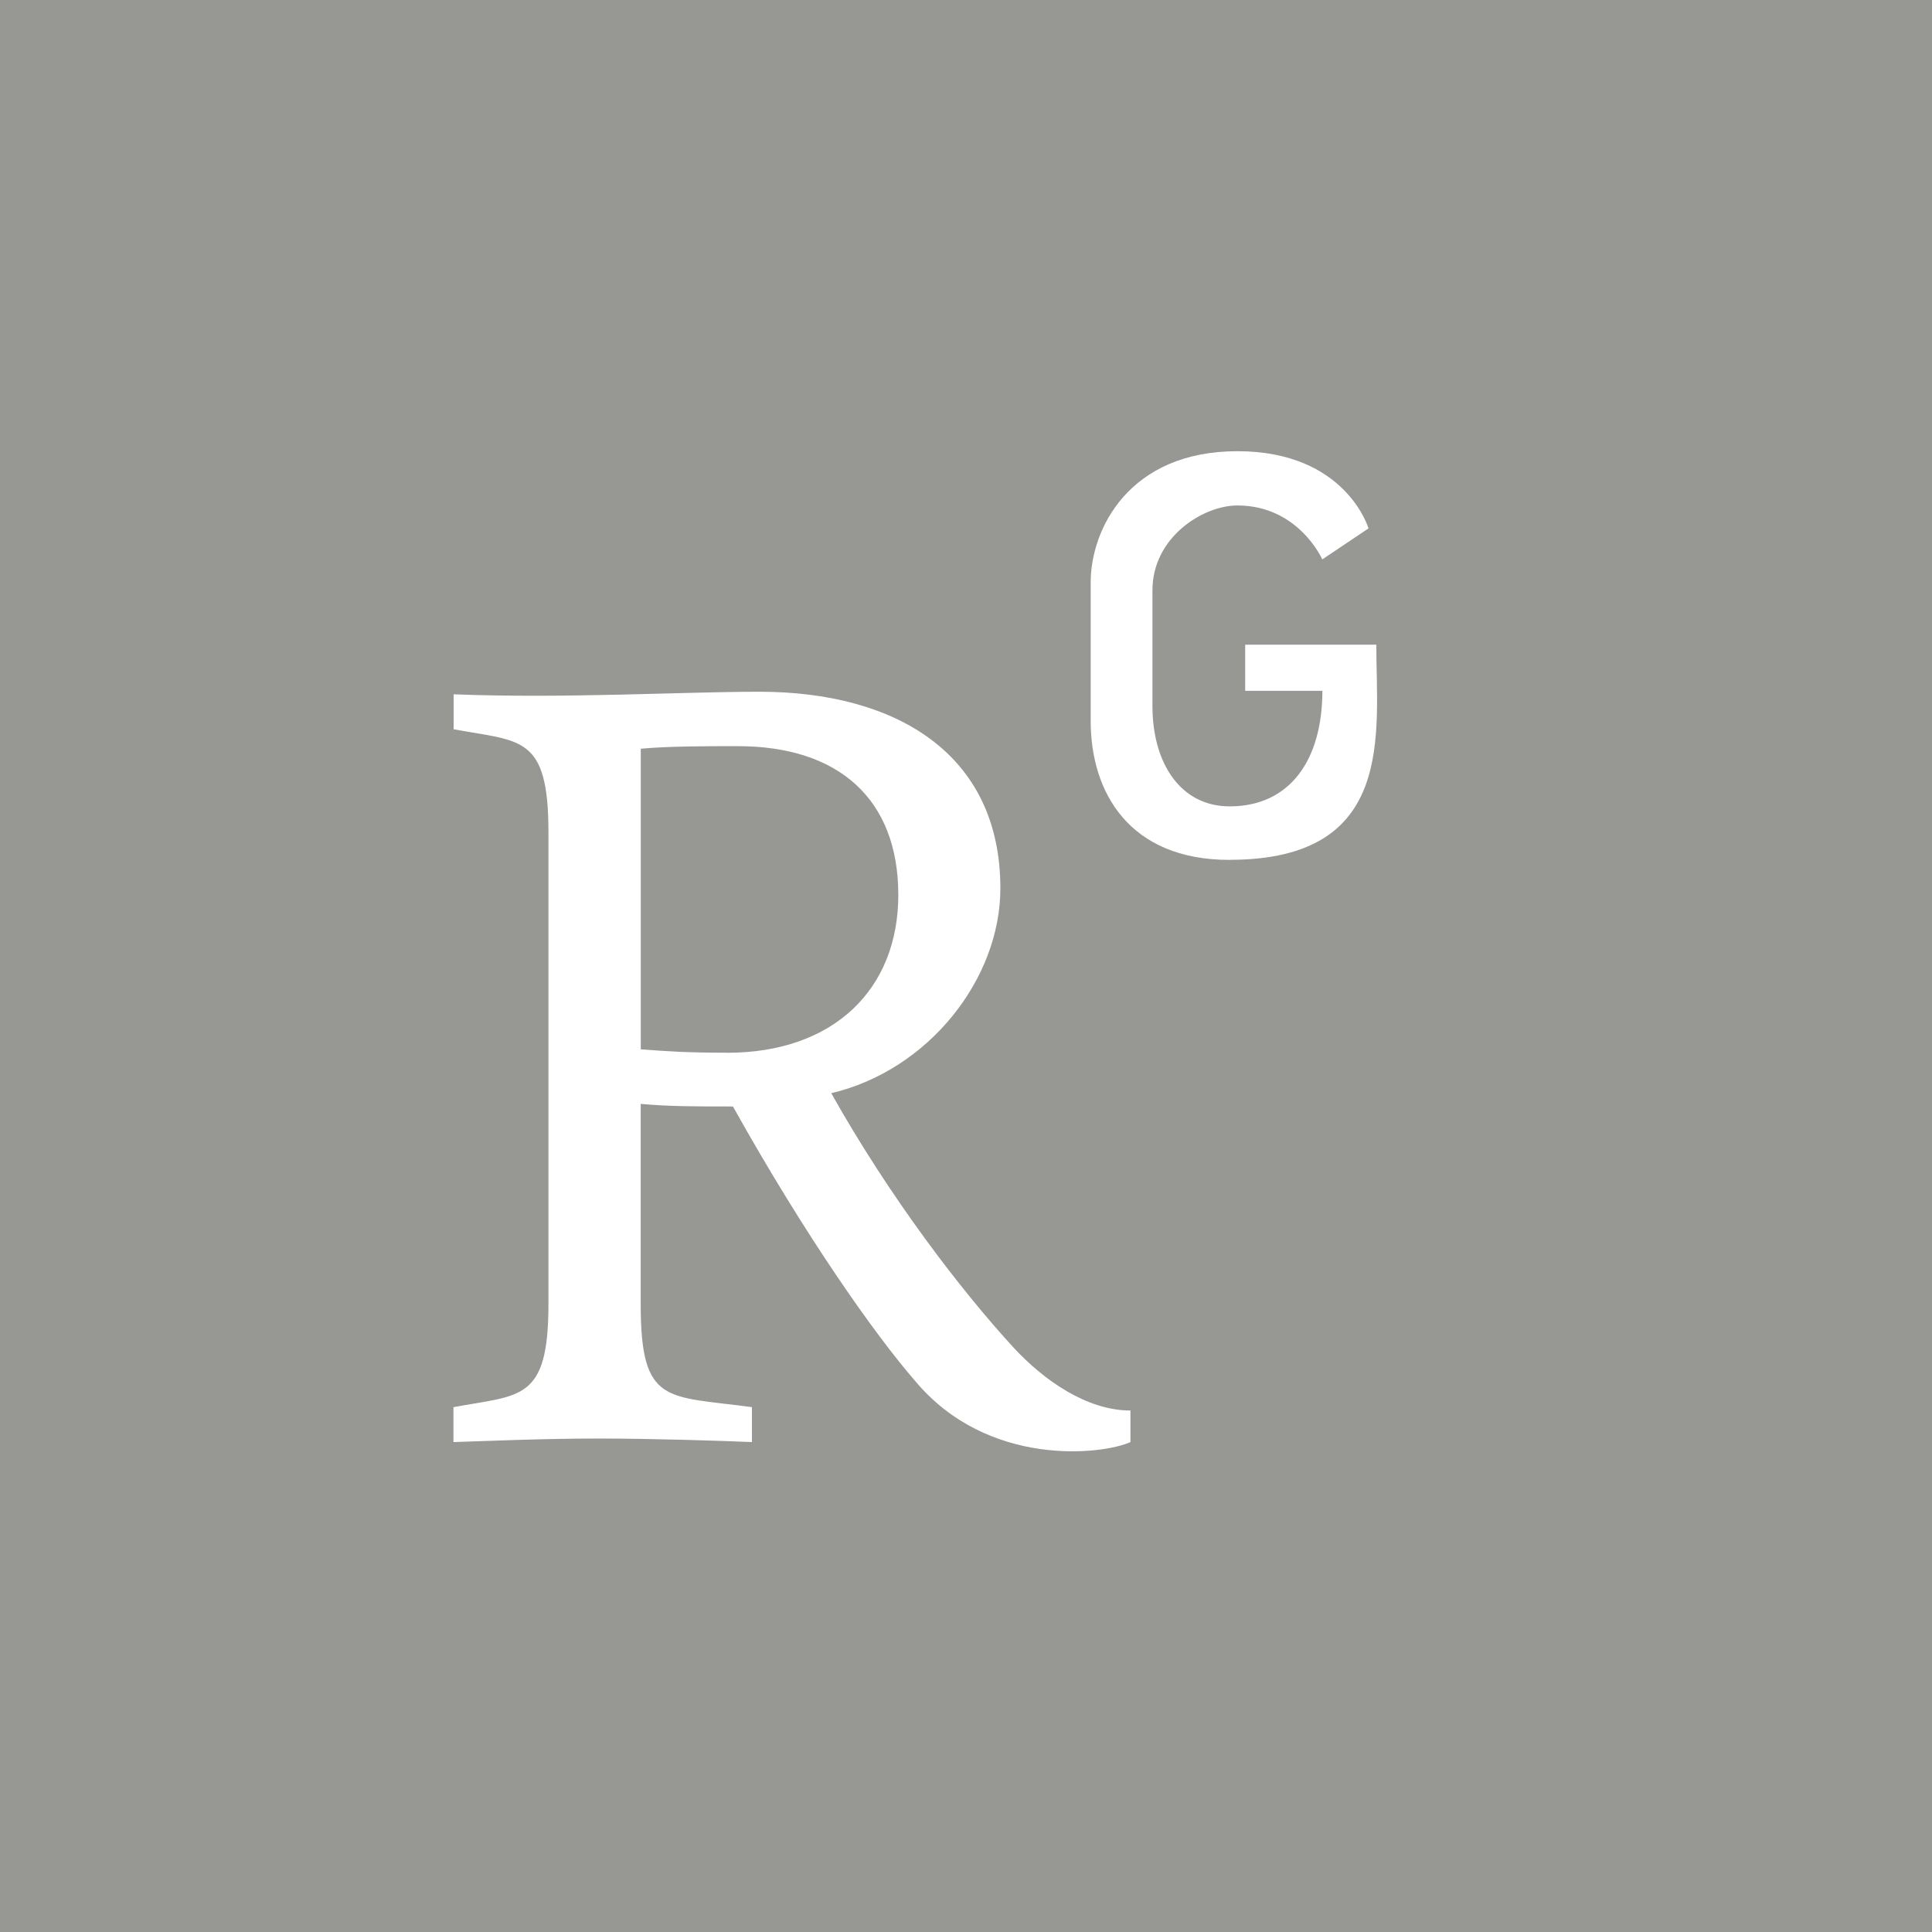 <?xml version="1.0" encoding="UTF-8" standalone="no"?>
<svg
   enable-background="new 0 0 24 24"
   viewBox="0 0 24 24"
   id="researchgate"
   version="1.1"
   sodipodi:docname="researchgate-hoover.svg"
   inkscape:version="1.1.2 (0a00cf5339, 2022-02-04)"
   xmlns:inkscape="http://www.inkscape.org/namespaces/inkscape"
   xmlns:sodipodi="http://sodipodi.sourceforge.net/DTD/sodipodi-0.dtd"
   xmlns="http://www.w3.org/2000/svg"
   xmlns:svg="http://www.w3.org/2000/svg">
  <defs
     id="defs9" />
  <sodipodi:namedview
     id="namedview7"
     pagecolor="#ffffff"
     bordercolor="#666666"
     borderopacity="1.0"
     inkscape:pageshadow="2"
     inkscape:pageopacity="0.0"
     inkscape:pagecheckerboard="0"
     showgrid="false"
     inkscape:zoom="28.416667"
     inkscape:cx="11.70088"
     inkscape:cy="11.982405"
     inkscape:window-width="3440"
     inkscape:window-height="1361"
     inkscape:window-x="0"
     inkscape:window-y="25"
     inkscape:window-maximized="1"
     inkscape:current-layer="researchgate" />
  <path
     d="M0,24h24V0H0V24z M13.549,7.233c0-0.654,0.472-1.628,1.822-1.628c1.35,0,1.629,0.959,1.629,0.959l-0.574,0.385c0,0-0.295-0.67-1.055-0.67c-0.423,0-1.055,0.391-1.055,1.055v1.435c0,0.718,0.353,1.248,0.959,1.248c0.755,0,1.152-0.584,1.152-1.435h-0.959V8.008h1.629c0,1.098,0.251,2.673-1.822,2.673l-0.001,0.001c-1.248,0-1.725-0.841-1.725-1.724V7.233z M5.635,17.48c0.831-0.155,1.178-0.07,1.178-1.28v-5.861c0-1.21-0.343-1.125-1.178-1.28V8.625C7.017,8.679,8.48,8.593,9.433,8.593c1.698,0,2.994,0.771,2.994,2.442c0,1.13-0.895,2.261-2.101,2.545c0.728,1.296,1.607,2.443,2.26,3.155c0.385,0.418,0.921,0.787,1.457,0.787v0.391h0.002c-0.353,0.161-1.778,0.321-2.679-0.761c-0.493-0.568-1.355-1.784-2.261-3.407c-0.477,0-0.787,0-1.146-0.032V16.2c0,1.259,0.321,1.136,1.382,1.28v0.434c-0.369-0.016-1.238-0.044-1.908-0.044c-0.702,0-1.398,0.032-1.8,0.044V17.48z"
     id="path2"
     style="fill:#979794;fill-opacity:1" />
  <path
     d="M9.032,13.078c1.323,0,2.127-0.788,2.127-1.961c0-1.194-0.745-1.848-1.993-1.848c-0.402,0-0.863,0-1.206,0.032v3.734c0.344,0.026,0.568,0.042,1.072,0.042V13.078z"
     id="path4"
     style="fill:#979794;fill-opacity:1" />
</svg>
